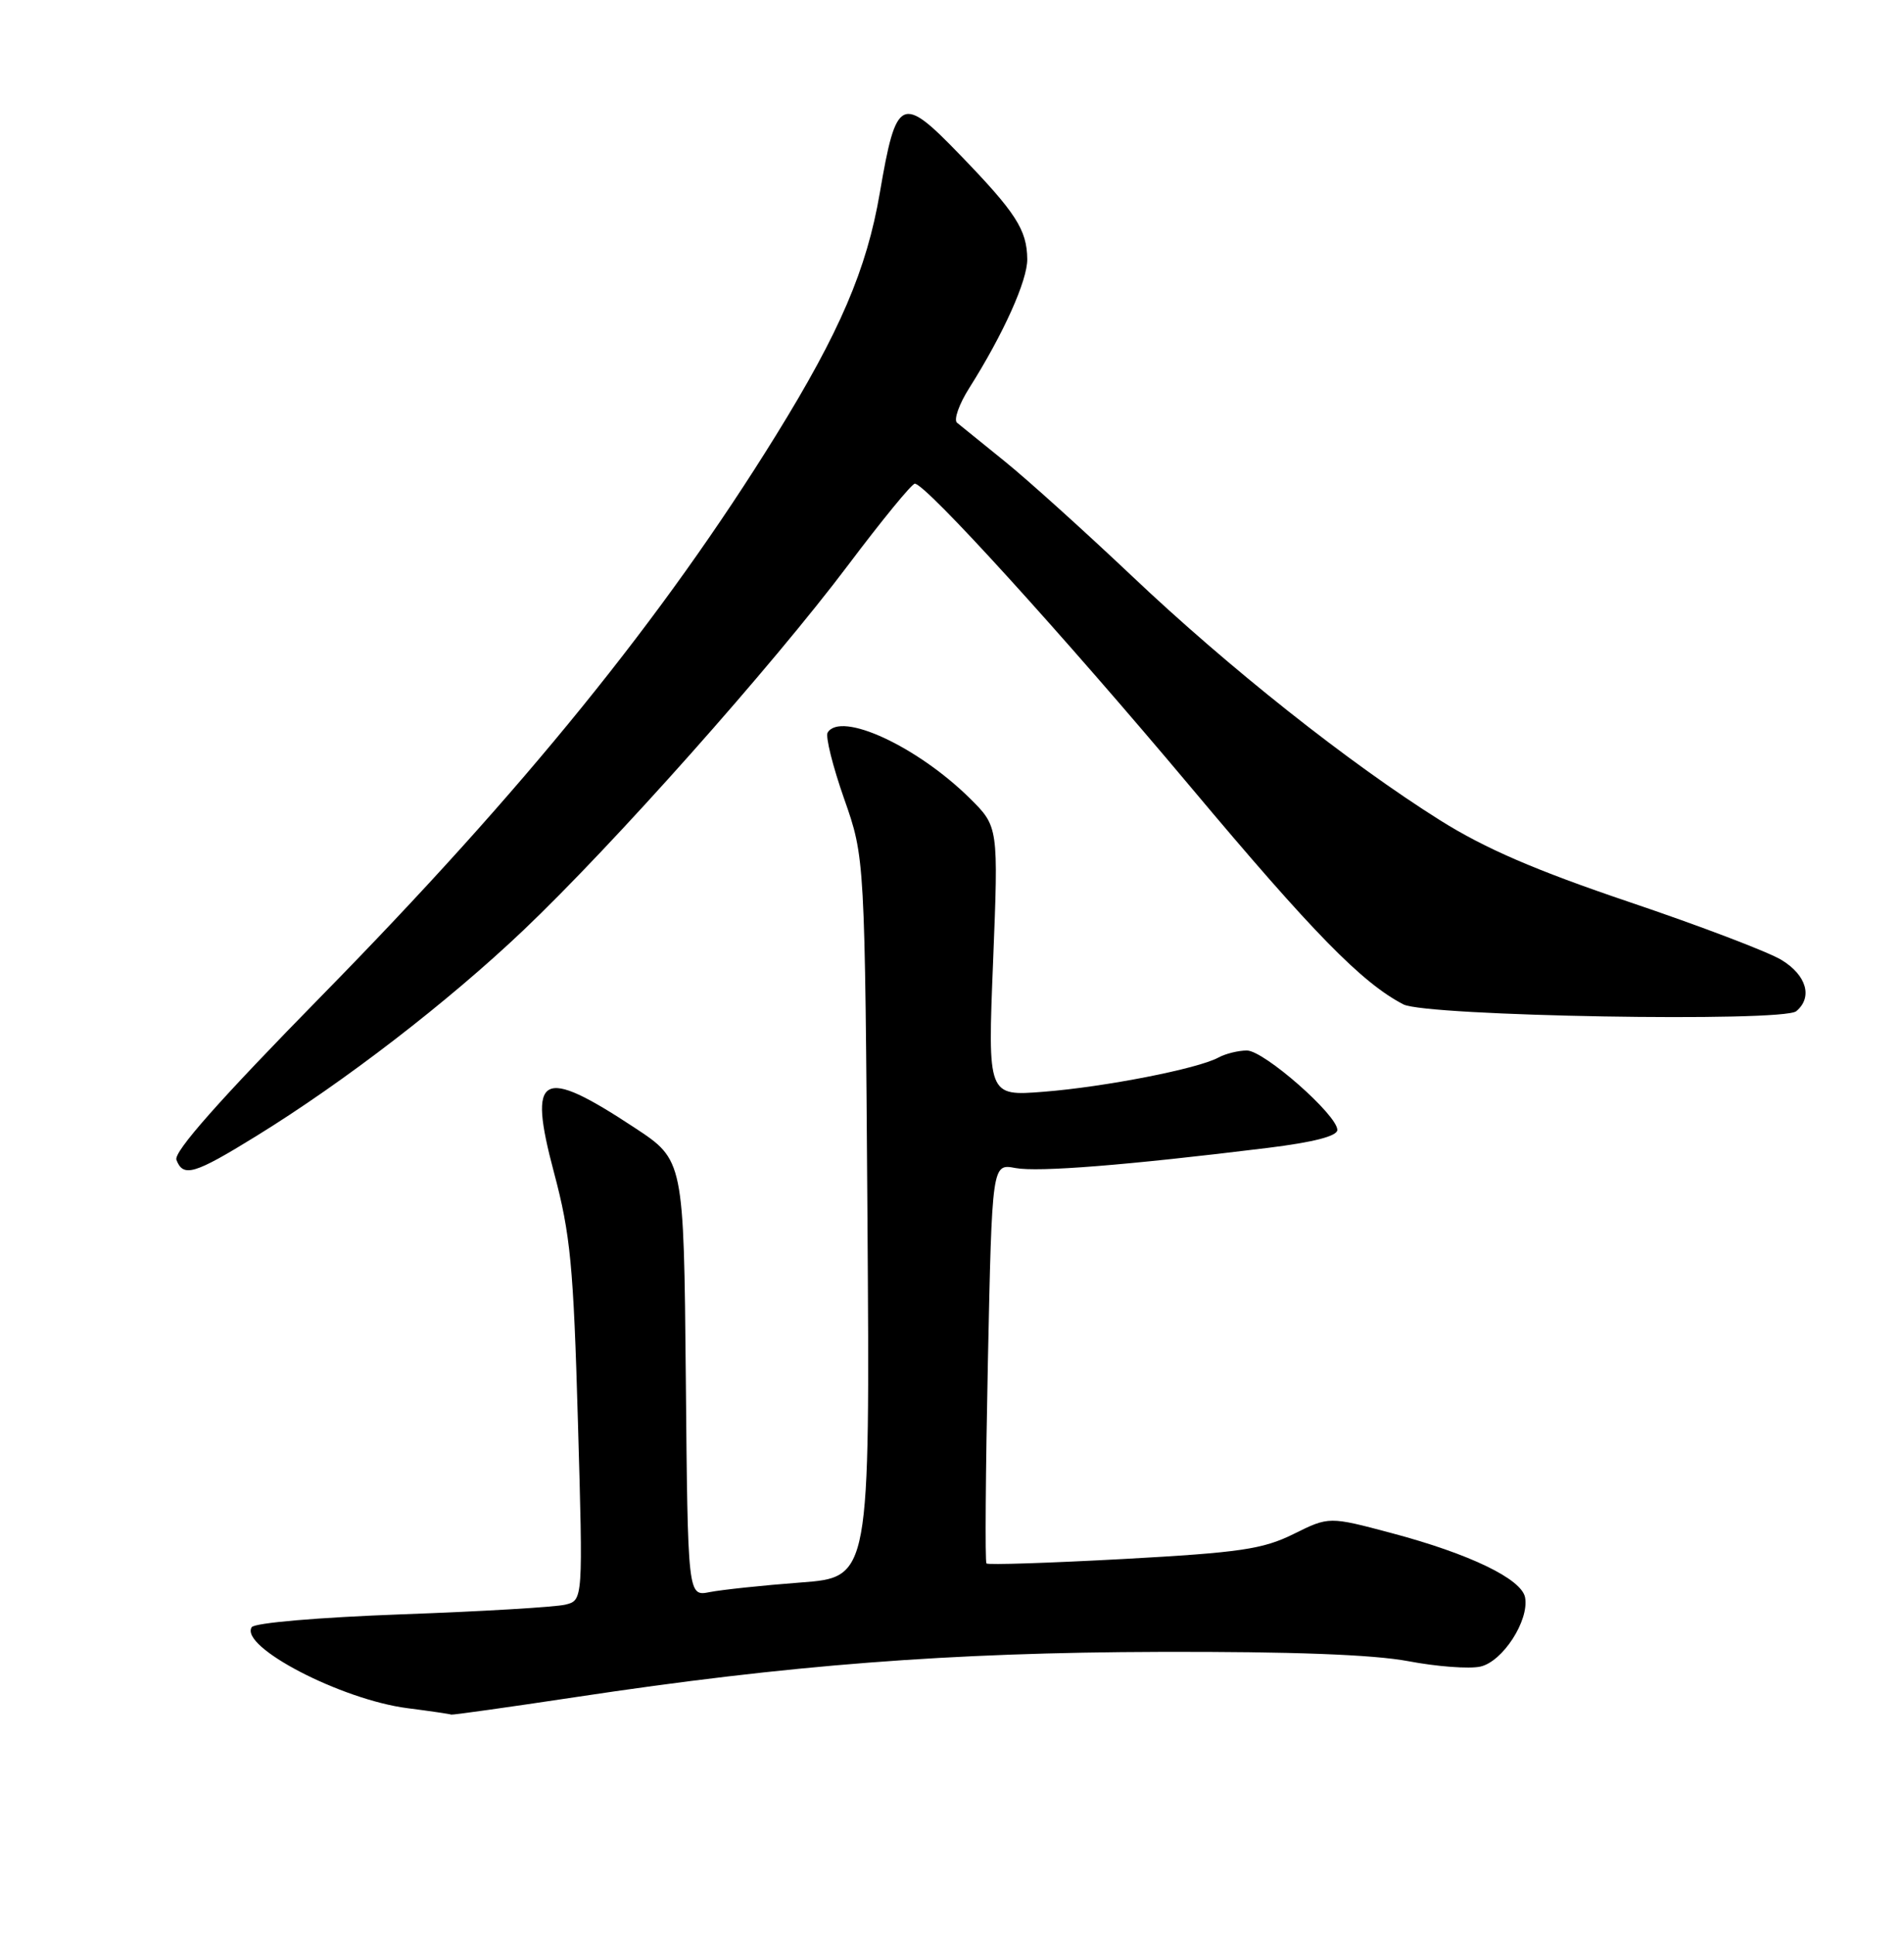 <?xml version="1.0" encoding="UTF-8" standalone="no"?>
<!DOCTYPE svg PUBLIC "-//W3C//DTD SVG 1.1//EN" "http://www.w3.org/Graphics/SVG/1.1/DTD/svg11.dtd" >
<svg xmlns="http://www.w3.org/2000/svg" xmlns:xlink="http://www.w3.org/1999/xlink" version="1.1" viewBox="0 0 252 256">
 <g >
 <path fill="currentColor"
d=" M 76.22 224.55 C 104.43 220.29 125.62 218.65 153.50 218.57 C 170.96 218.52 181.76 218.93 186.38 219.80 C 190.16 220.52 194.45 220.84 195.92 220.52 C 198.88 219.87 202.41 214.42 201.85 211.37 C 201.39 208.92 194.51 205.60 184.20 202.86 C 175.90 200.65 175.90 200.65 171.20 202.98 C 167.13 204.99 164.13 205.43 148.71 206.28 C 138.92 206.81 130.75 207.08 130.56 206.87 C 130.36 206.67 130.45 194.68 130.75 180.23 C 131.30 153.96 131.30 153.96 134.40 154.55 C 137.42 155.11 149.05 154.19 167.75 151.89 C 173.83 151.14 177.00 150.33 177.00 149.51 C 177.00 147.53 167.29 139.00 165.03 139.00 C 163.90 139.00 162.19 139.42 161.24 139.94 C 158.51 141.42 146.23 143.82 138.11 144.46 C 130.72 145.04 130.72 145.04 131.44 127.21 C 132.15 109.38 132.15 109.38 128.33 105.60 C 121.36 98.74 111.30 94.09 109.54 96.93 C 109.23 97.44 110.21 101.38 111.72 105.68 C 114.47 113.50 114.47 113.50 114.81 161.10 C 115.14 208.70 115.14 208.70 105.98 209.39 C 100.94 209.77 95.52 210.35 93.93 210.66 C 91.03 211.24 91.03 211.24 90.77 182.37 C 90.50 153.50 90.50 153.50 84.00 149.22 C 71.58 141.03 69.82 142.00 73.32 155.14 C 75.50 163.33 75.90 167.46 76.49 188.12 C 77.17 211.74 77.17 211.74 74.83 212.32 C 73.55 212.64 63.82 213.22 53.21 213.60 C 42.12 214.01 33.66 214.73 33.31 215.31 C 31.71 217.90 45.16 224.89 53.92 226.02 C 56.99 226.41 59.60 226.80 59.72 226.87 C 59.83 226.94 67.26 225.90 76.22 224.55 Z  M 33.92 150.32 C 45.60 143.12 59.29 132.57 69.26 123.10 C 81.16 111.79 102.14 88.20 112.27 74.75 C 116.72 68.84 120.68 64.00 121.08 64.00 C 122.51 64.00 140.60 83.90 157.60 104.15 C 173.78 123.44 180.25 130.05 185.75 132.90 C 188.76 134.46 235.96 135.28 237.74 133.80 C 239.95 131.96 239.11 129.04 235.79 127.02 C 234.03 125.95 224.97 122.50 215.66 119.36 C 203.24 115.16 196.58 112.29 190.62 108.55 C 178.55 100.97 162.64 88.37 149.85 76.25 C 143.60 70.34 136.02 63.50 133.00 61.06 C 129.97 58.62 127.12 56.31 126.66 55.93 C 126.21 55.54 126.93 53.48 128.28 51.35 C 132.81 44.18 136.00 37.09 135.96 34.28 C 135.92 30.41 134.45 28.13 127.09 20.52 C 119.29 12.44 118.63 12.75 116.44 25.55 C 114.71 35.64 111.16 43.93 102.68 57.63 C 87.73 81.78 69.28 104.54 42.63 131.70 C 29.03 145.56 22.95 152.43 23.35 153.47 C 24.25 155.82 25.72 155.38 33.92 150.32 Z "/>
</g>
</svg>